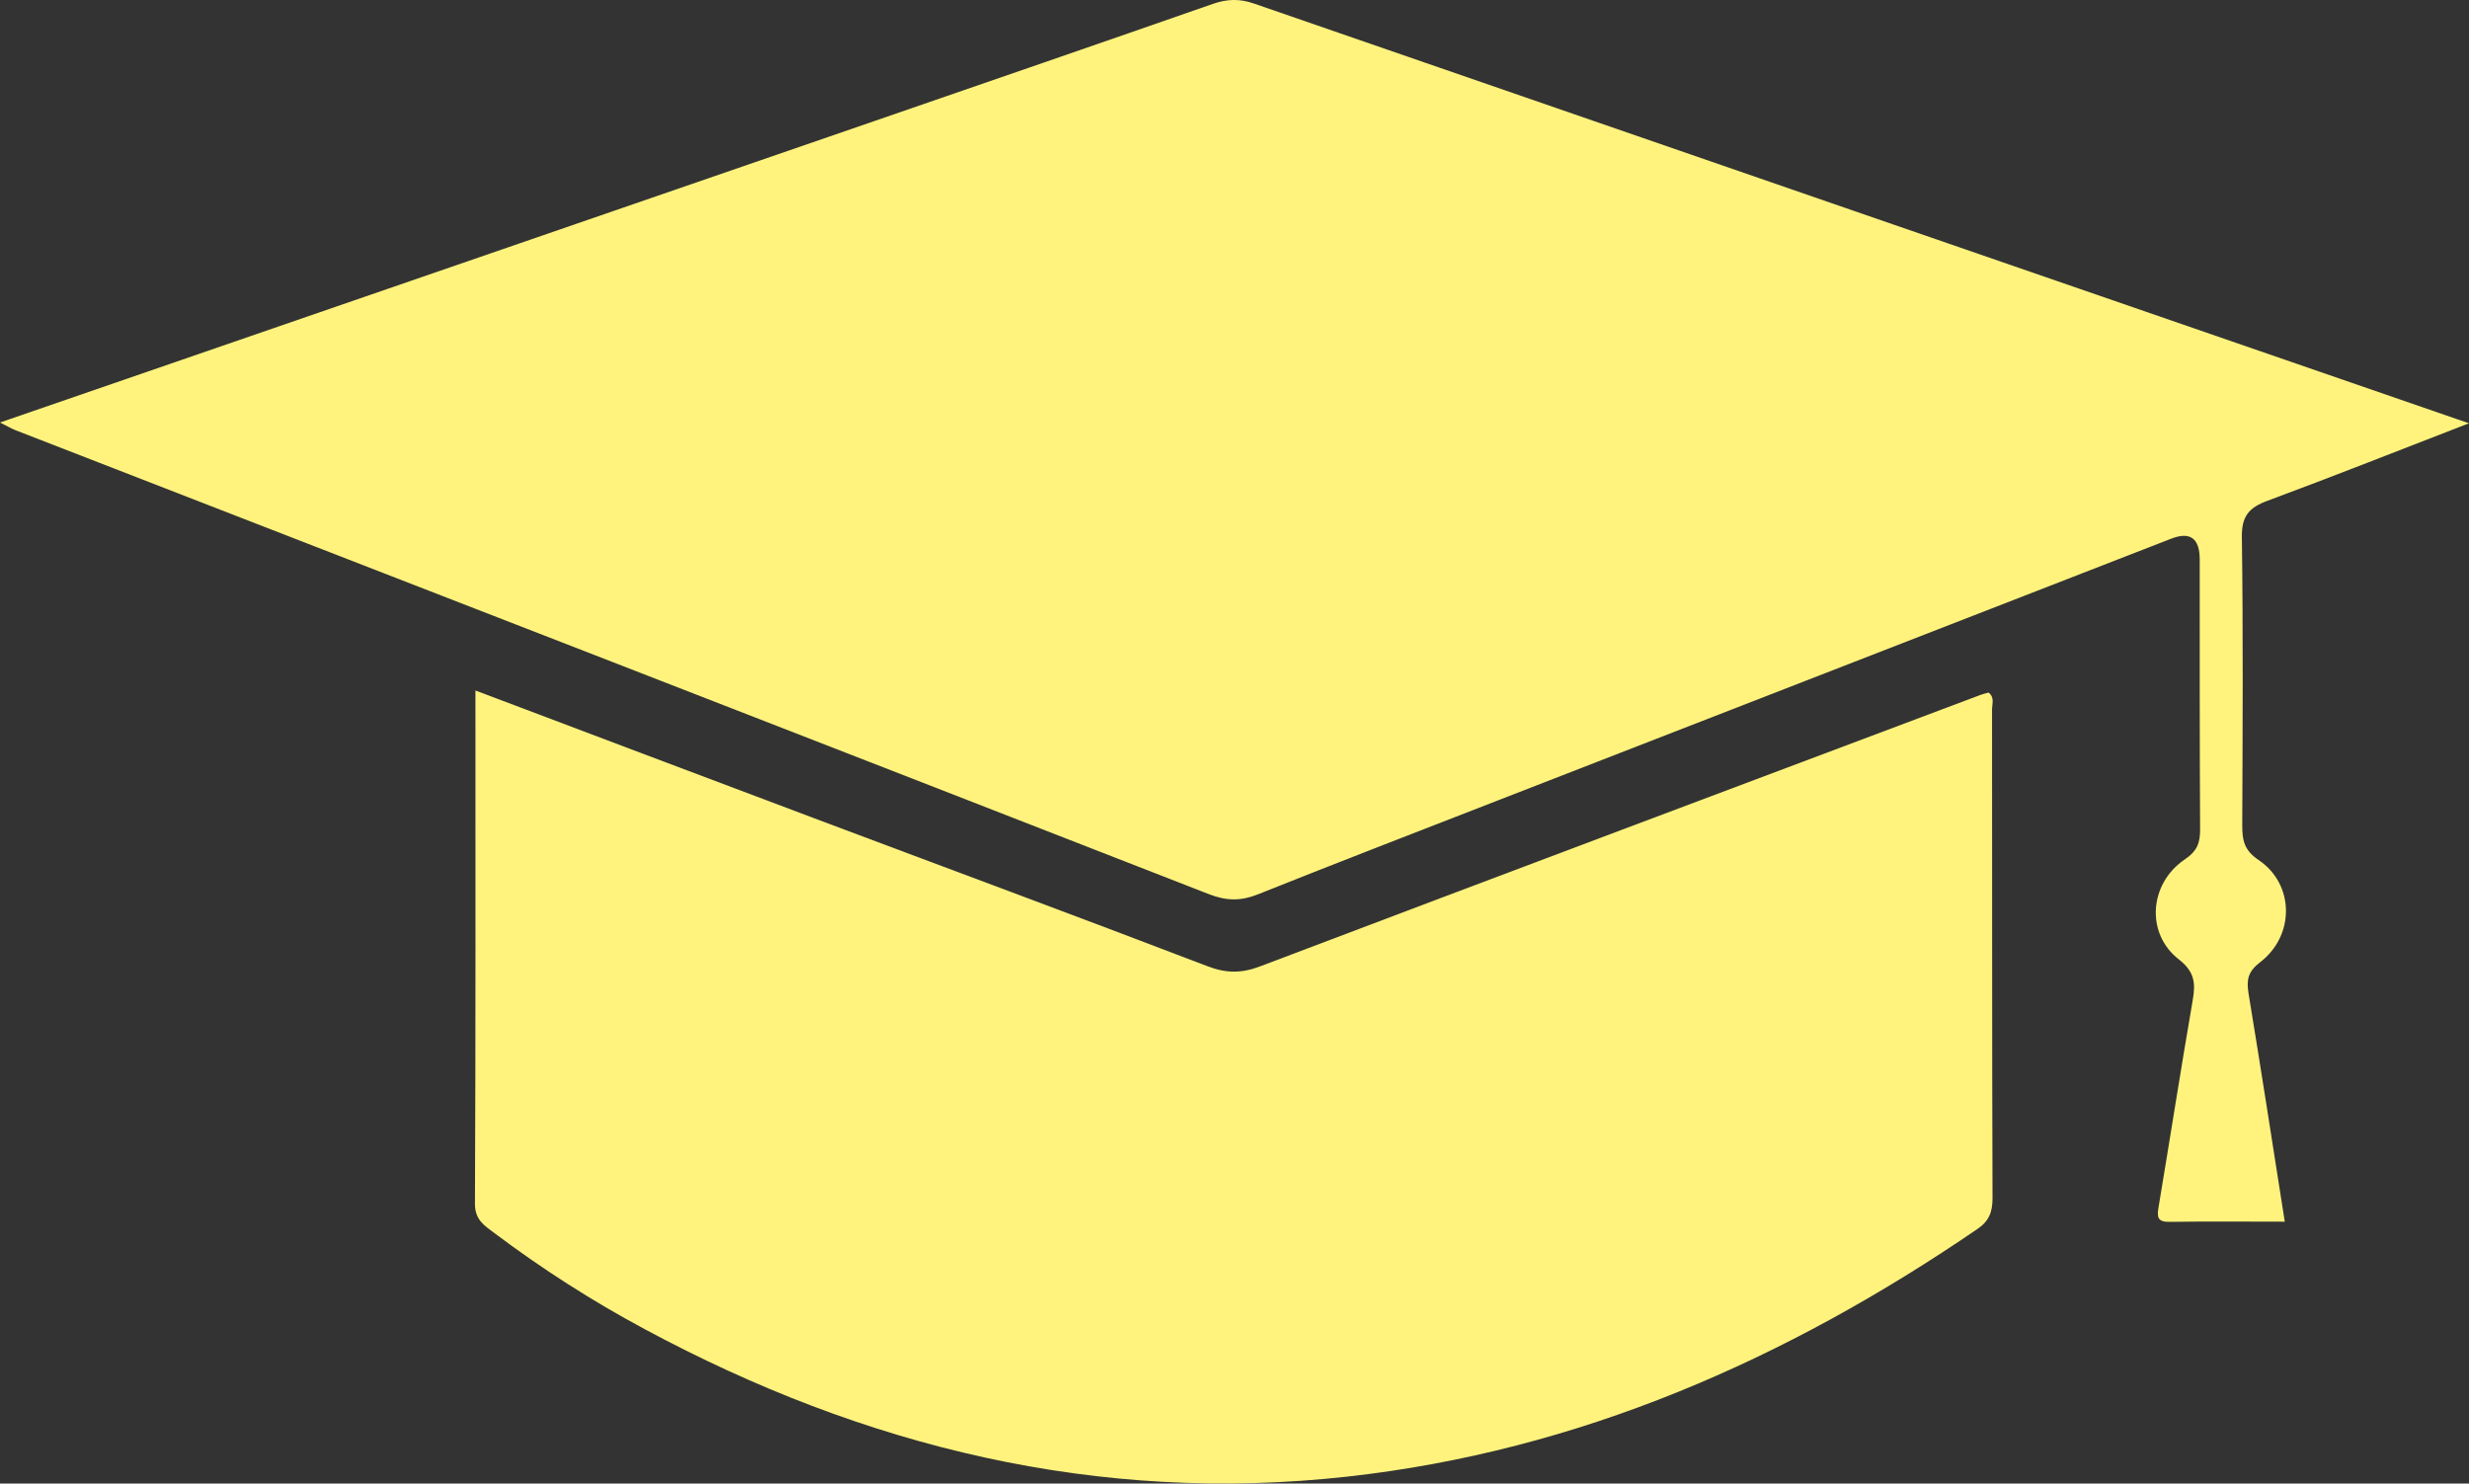 <?xml version="1.0" encoding="UTF-8"?>
<svg id="Layer_2" xmlns="http://www.w3.org/2000/svg" viewBox="0 0 258.93 155.62">
  <rect x="0" y="0" width="258.93" height="155.62" fill="#333333" stroke="none"/>
  <defs>
    <style>
      .cls-1 {
        fill: #fff37d;
      }
    </style>
  </defs>
  <g id="Layer_1-2" data-name="Layer_1">
    <g>
      <path class="cls-1" d="M0,44.32c30.77-10.61,61.23-21.11,91.69-31.62,11.85-4.09,23.7-8.17,35.53-12.3,1.46-.51,2.8-.55,4.28-.03,42.01,14.54,84.04,29.04,126.06,43.56.32.11.63.22,1.37.47-7.3,2.82-14.2,5.56-21.16,8.14-1.91.71-2.69,1.6-2.66,3.78.14,10.08.08,20.16.04,30.24,0,1.55.17,2.61,1.71,3.65,3.79,2.55,3.82,7.93.16,10.73-1.28.98-1.44,1.85-1.21,3.27,1.3,7.89,2.52,15.79,3.8,23.94-4.11,0-8.1-.04-12.1.02-1.28.02-1.3-.54-1.14-1.52,1.21-7.25,2.34-14.51,3.59-21.75.31-1.78.19-2.98-1.47-4.27-3.48-2.71-3.12-7.95.65-10.49,1.3-.88,1.6-1.75,1.59-3.16-.05-9.43-.04-18.85-.04-28.28q0-3.36-3-2.19c-23.55,9.15-47.1,18.31-70.65,27.47-8.39,3.26-16.79,6.51-25.16,9.85-1.76.7-3.28.67-5.06-.02C85.12,77.54,43.38,61.34,1.63,45.13c-.43-.17-.83-.41-1.63-.81Z"/>
      <path class="cls-1" d="M49.86,72.43c12.1,4.57,23.81,9,35.52,13.4,13.74,5.17,27.51,10.26,41.21,15.51,1.97.76,3.59.78,5.56.03,25.18-9.55,50.39-19.01,75.59-28.49.25-.09.52-.15.81-.23.65.51.36,1.2.36,1.78.02,17.08-.01,34.17.05,51.25,0,1.46-.36,2.4-1.57,3.23-20.04,13.7-41.79,23.28-66.06,25.98-26.17,2.91-50.67-3.07-73.73-15.47-5.51-2.96-10.76-6.32-15.76-10.08-1-.75-2.03-1.36-2.03-3.04.08-17.83.05-35.65.05-53.87Z"/>
    </g>
  </g>
</svg>